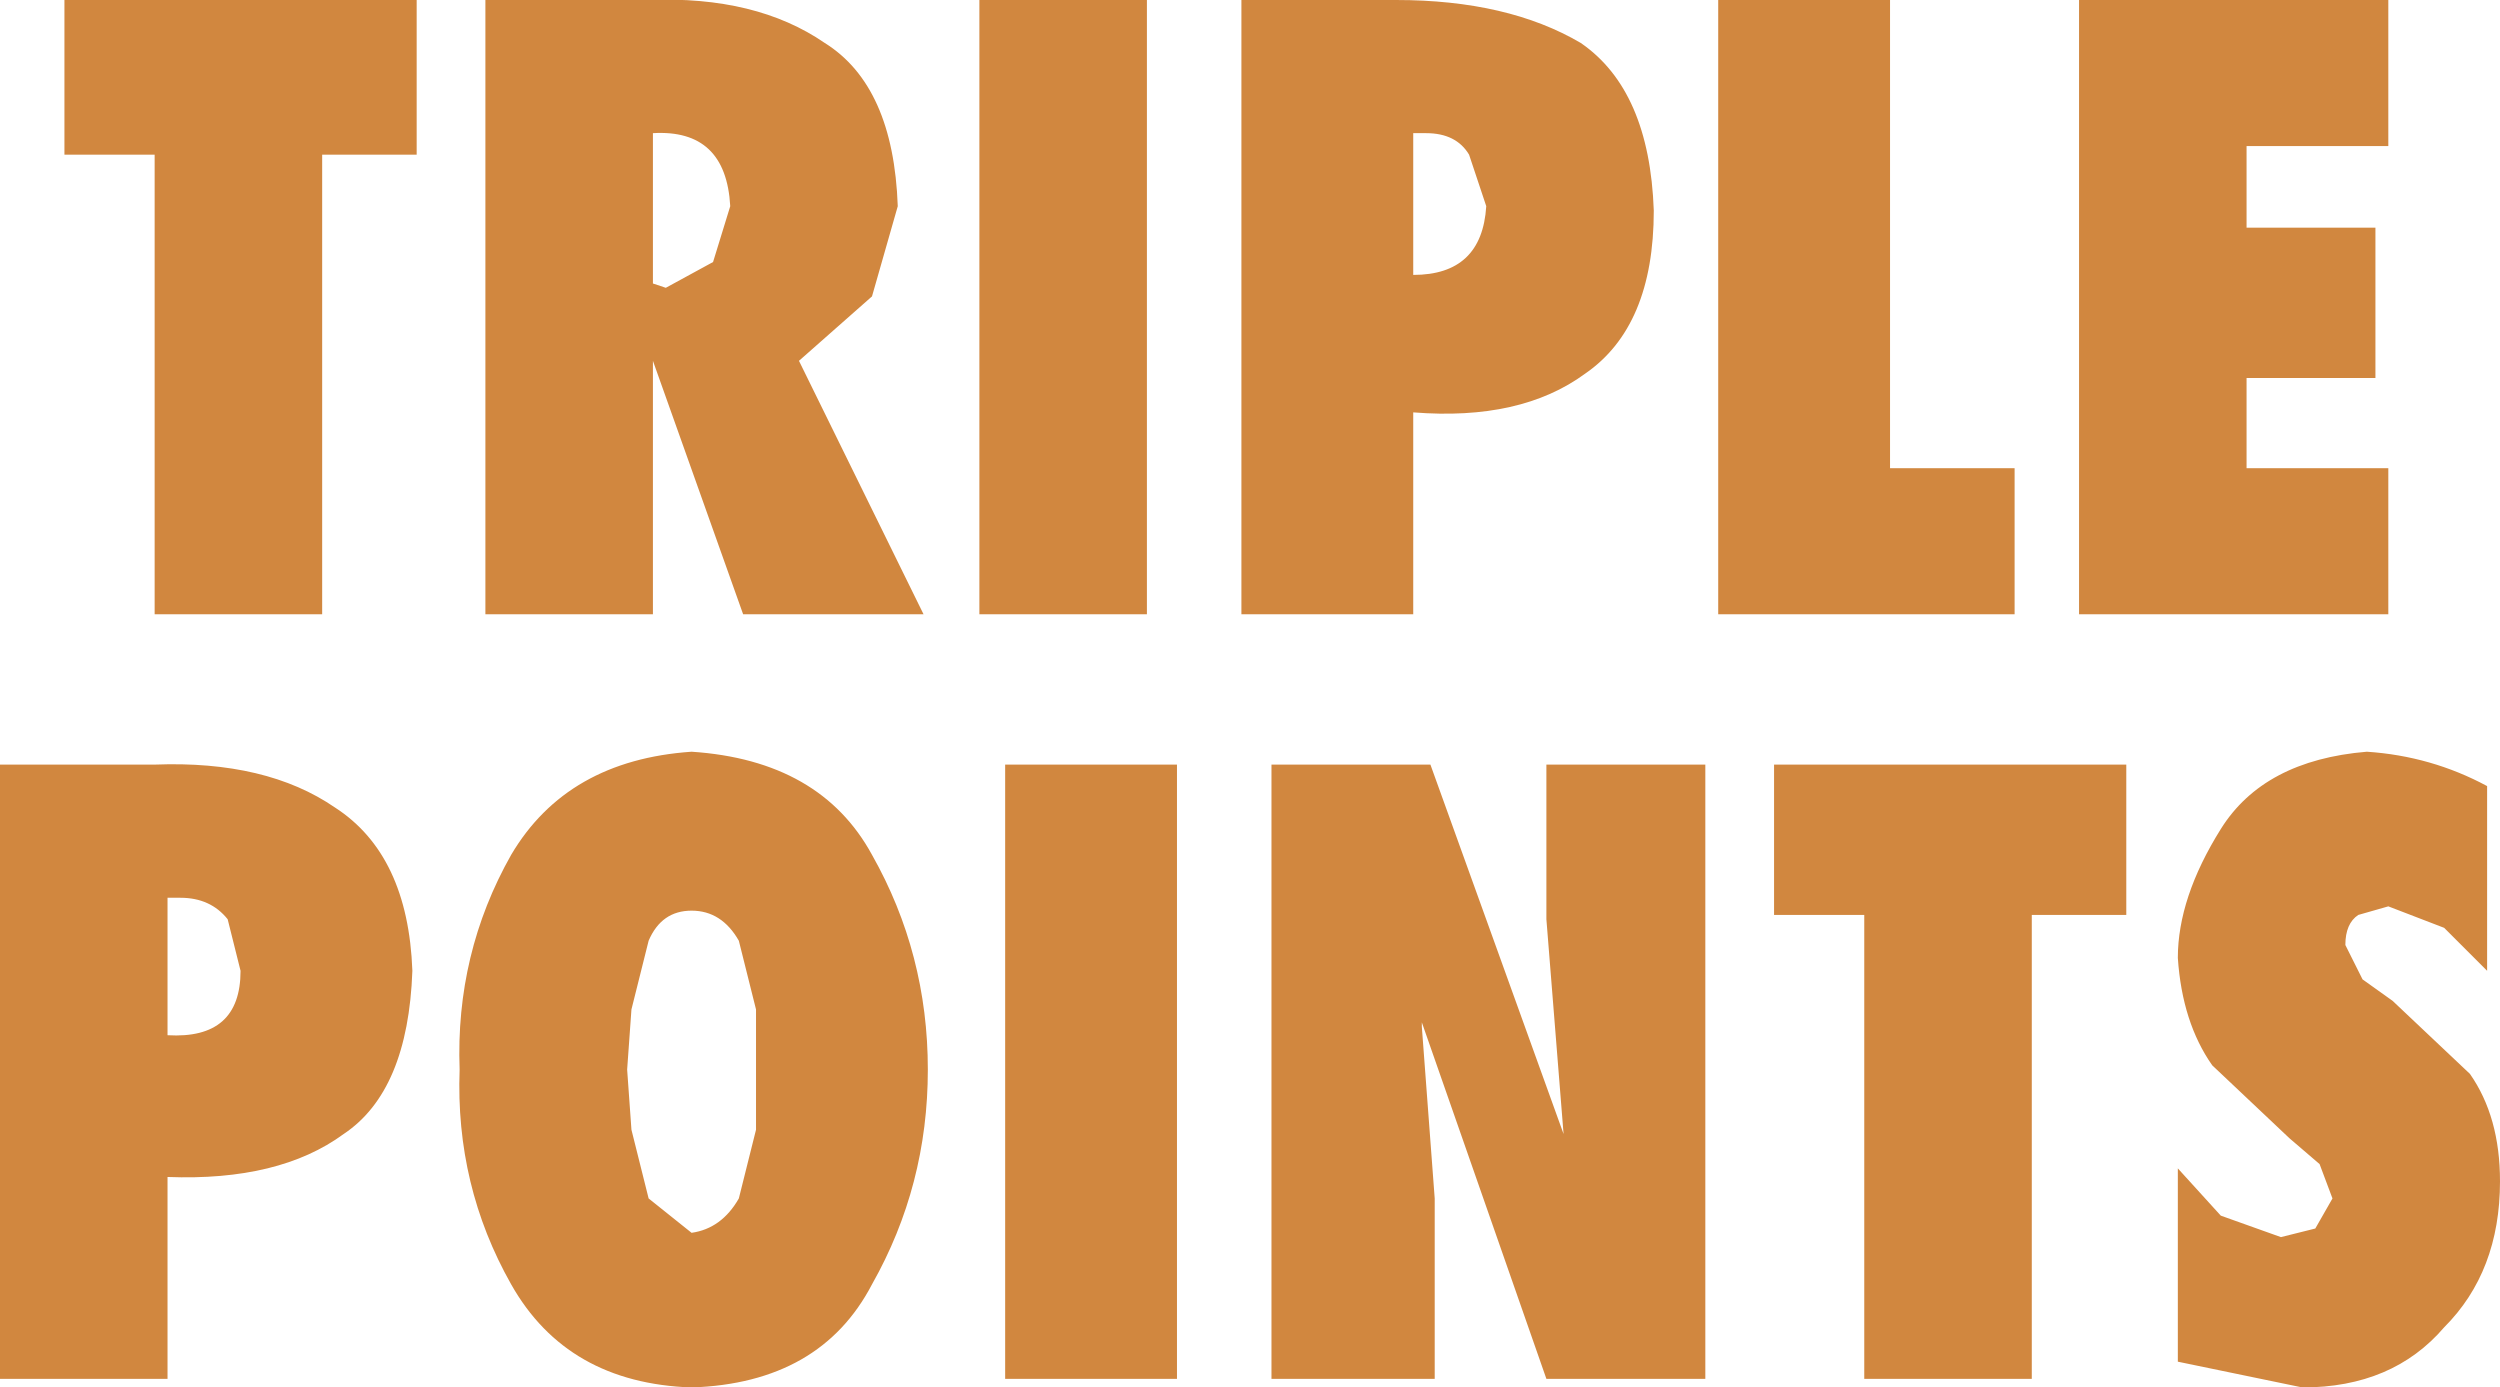 <?xml version="1.0" encoding="UTF-8" standalone="no"?>
<svg xmlns:xlink="http://www.w3.org/1999/xlink" height="16.15px" width="29.1px" xmlns="http://www.w3.org/2000/svg">
  <g transform="matrix(1.0, 0.0, 0.0, 1.0, 0.0, 0.0)">
    <path d="M27.65 4.4 L26.15 4.4 26.15 5.45 27.8 5.45 27.8 7.15 24.2 7.15 24.2 0.0 27.8 0.0 27.8 1.7 26.15 1.7 26.15 2.65 27.65 2.65 27.65 4.4 M22.0 5.45 L23.45 5.45 23.45 7.15 20.0 7.15 20.0 0.0 22.0 0.0 22.0 5.45 M24.75 8.9 L24.75 10.65 23.65 10.65 23.65 16.05 21.7 16.05 21.7 10.65 20.65 10.65 20.65 8.9 24.75 8.9 M25.85 9.65 Q26.35 8.85 27.55 8.75 28.3 8.8 28.95 9.15 L28.95 11.3 28.45 10.8 27.8 10.55 27.45 10.65 Q27.3 10.75 27.3 11.0 L27.5 11.4 27.85 11.65 28.75 12.5 Q29.1 13.0 29.1 13.75 29.1 14.8 28.45 15.45 27.85 16.15 26.8 16.15 L25.35 15.85 25.35 13.6 25.85 14.15 26.55 14.4 26.95 14.3 27.15 13.95 27.0 13.55 26.65 13.25 25.75 12.4 Q25.4 11.9 25.35 11.15 25.35 10.45 25.85 9.65 M19.25 2.45 Q19.25 3.8 18.45 4.35 17.7 4.9 16.45 4.8 L16.45 7.15 14.45 7.15 14.45 0.0 16.25 0.0 Q17.55 0.0 18.4 0.5 19.2 1.05 19.25 2.45 M17.1 1.8 Q16.95 1.55 16.6 1.55 L16.45 1.55 16.45 3.2 Q17.25 3.2 17.3 2.4 L17.1 1.8 M10.15 3.45 L9.3 4.2 10.75 7.15 8.65 7.15 7.6 4.2 7.6 5.25 7.6 7.15 5.65 7.15 5.65 0.0 7.55 0.0 Q8.8 -0.05 9.6 0.5 10.4 1.0 10.45 2.4 L10.15 3.45 M13.35 0.0 L13.35 7.15 11.4 7.15 11.4 0.0 13.35 0.0 M13.7 8.9 L13.7 16.05 11.7 16.05 11.7 8.9 13.7 8.9 M16.55 11.95 L16.7 13.95 16.7 16.05 14.8 16.05 14.8 8.9 16.65 8.9 18.2 13.2 18.0 10.7 18.0 8.9 19.85 8.9 19.85 16.05 18.0 16.05 16.55 11.9 16.55 11.95 M8.5 2.4 Q8.45 1.5 7.6 1.55 L7.6 3.3 7.75 3.35 8.3 3.05 8.5 2.4 M4.85 0.0 L4.85 1.8 3.75 1.8 3.75 7.15 1.8 7.15 1.8 1.8 0.75 1.8 0.75 0.0 4.85 0.0 M1.8 8.9 Q3.1 8.85 3.9 9.4 4.75 9.95 4.8 11.3 4.75 12.7 4.0 13.2 3.25 13.75 1.95 13.7 L1.95 16.05 0.0 16.05 0.0 8.9 1.8 8.9 M1.95 10.45 L1.95 12.05 Q2.8 12.1 2.8 11.3 L2.65 10.7 Q2.45 10.45 2.1 10.45 L1.95 10.45 M8.05 8.75 Q9.55 8.85 10.15 9.95 10.8 11.1 10.8 12.45 10.8 13.8 10.15 14.95 9.55 16.1 8.05 16.15 6.6 16.1 5.95 14.95 5.3 13.8 5.35 12.45 5.3 11.1 5.95 9.95 6.6 8.85 8.05 8.75 M7.35 11.75 L7.3 12.45 7.35 13.15 7.55 13.95 8.05 14.35 Q8.4 14.3 8.6 13.95 L8.8 13.15 8.8 12.45 8.8 11.75 8.6 10.95 Q8.4 10.6 8.05 10.6 7.7 10.6 7.55 10.95 L7.35 11.75" fill="#d1873f" fill-rule="evenodd" stroke="none"/>
  </g>
</svg>
